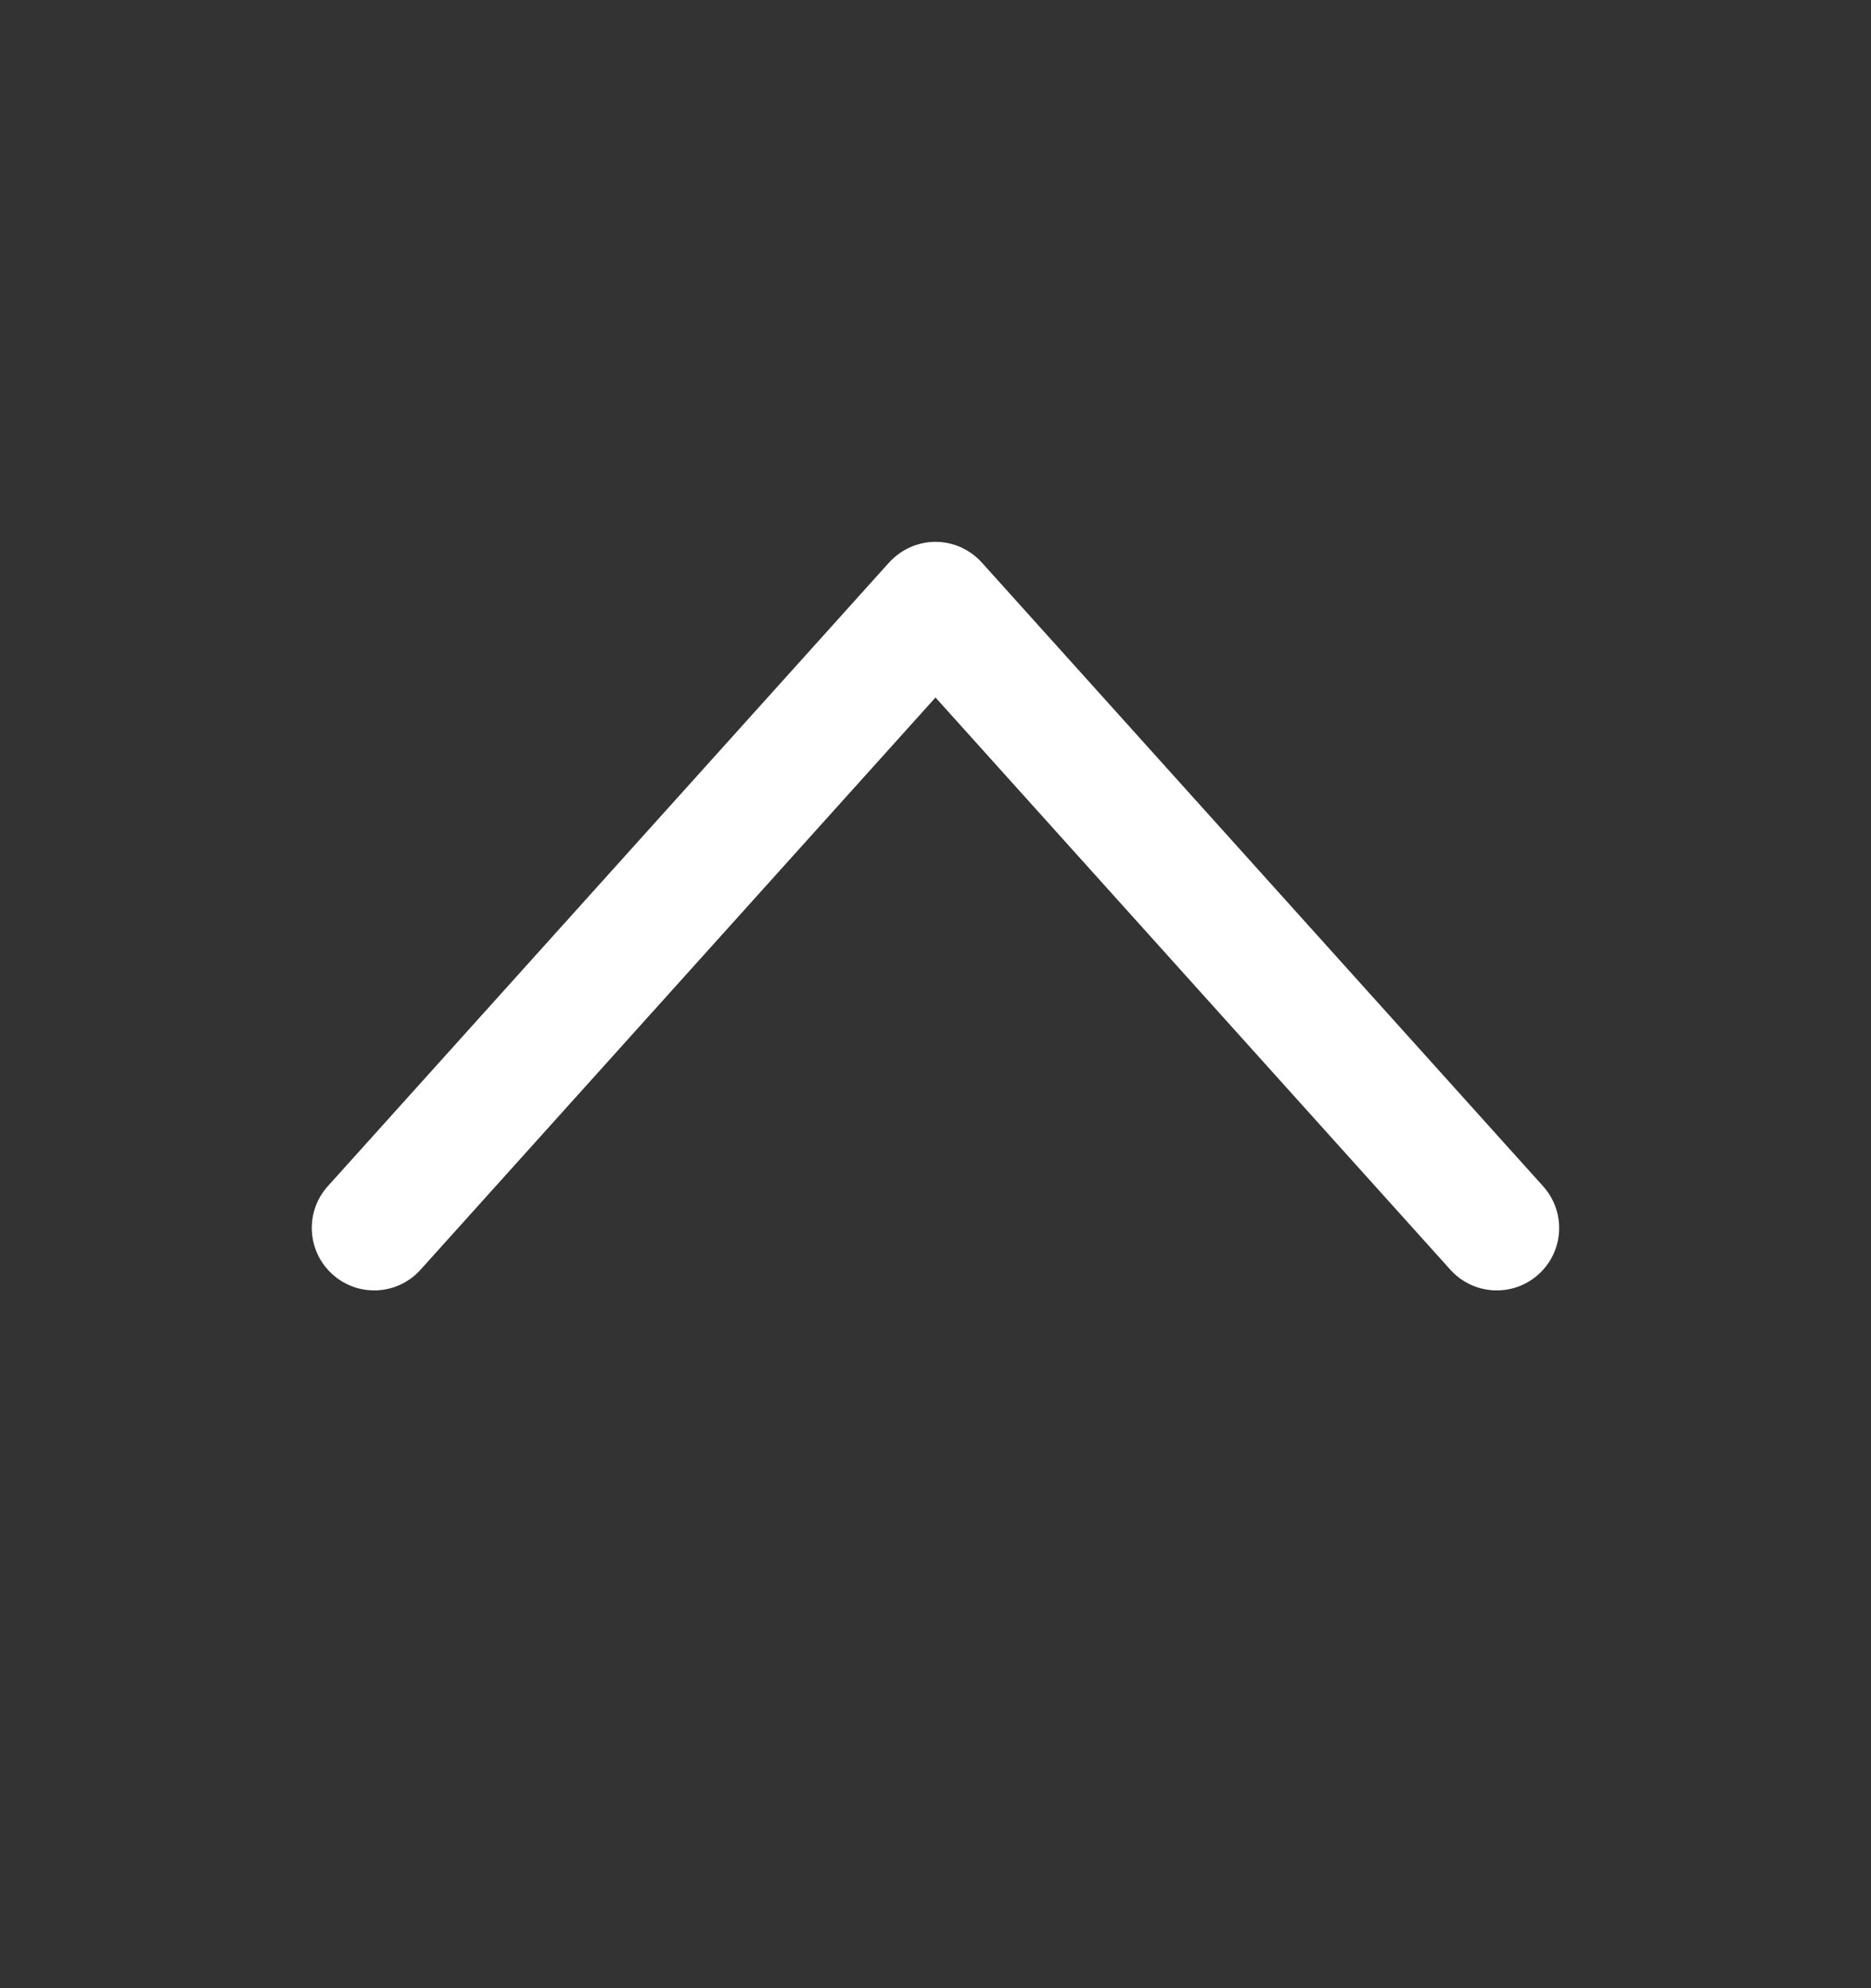 <svg width="16" height="17" viewBox="0 0 16 17" fill="none" xmlns="http://www.w3.org/2000/svg">
<rect x="0" y="0" width="16" height="17" fill="#333333" stroke="none"/>
<path fill-rule="evenodd" clip-rule="evenodd" d="M13.157 10.896C12.938 11.094 12.601 11.076 12.403 10.857L8 5.964L3.596 10.857C3.399 11.076 3.062 11.094 2.843 10.896C2.624 10.699 2.606 10.362 2.803 10.143L7.603 4.81C7.705 4.698 7.849 4.633 8 4.633C8.151 4.633 8.295 4.698 8.396 4.81L13.196 10.143C13.393 10.362 13.376 10.699 13.157 10.896Z" fill="#ffffff"/>
</svg>
